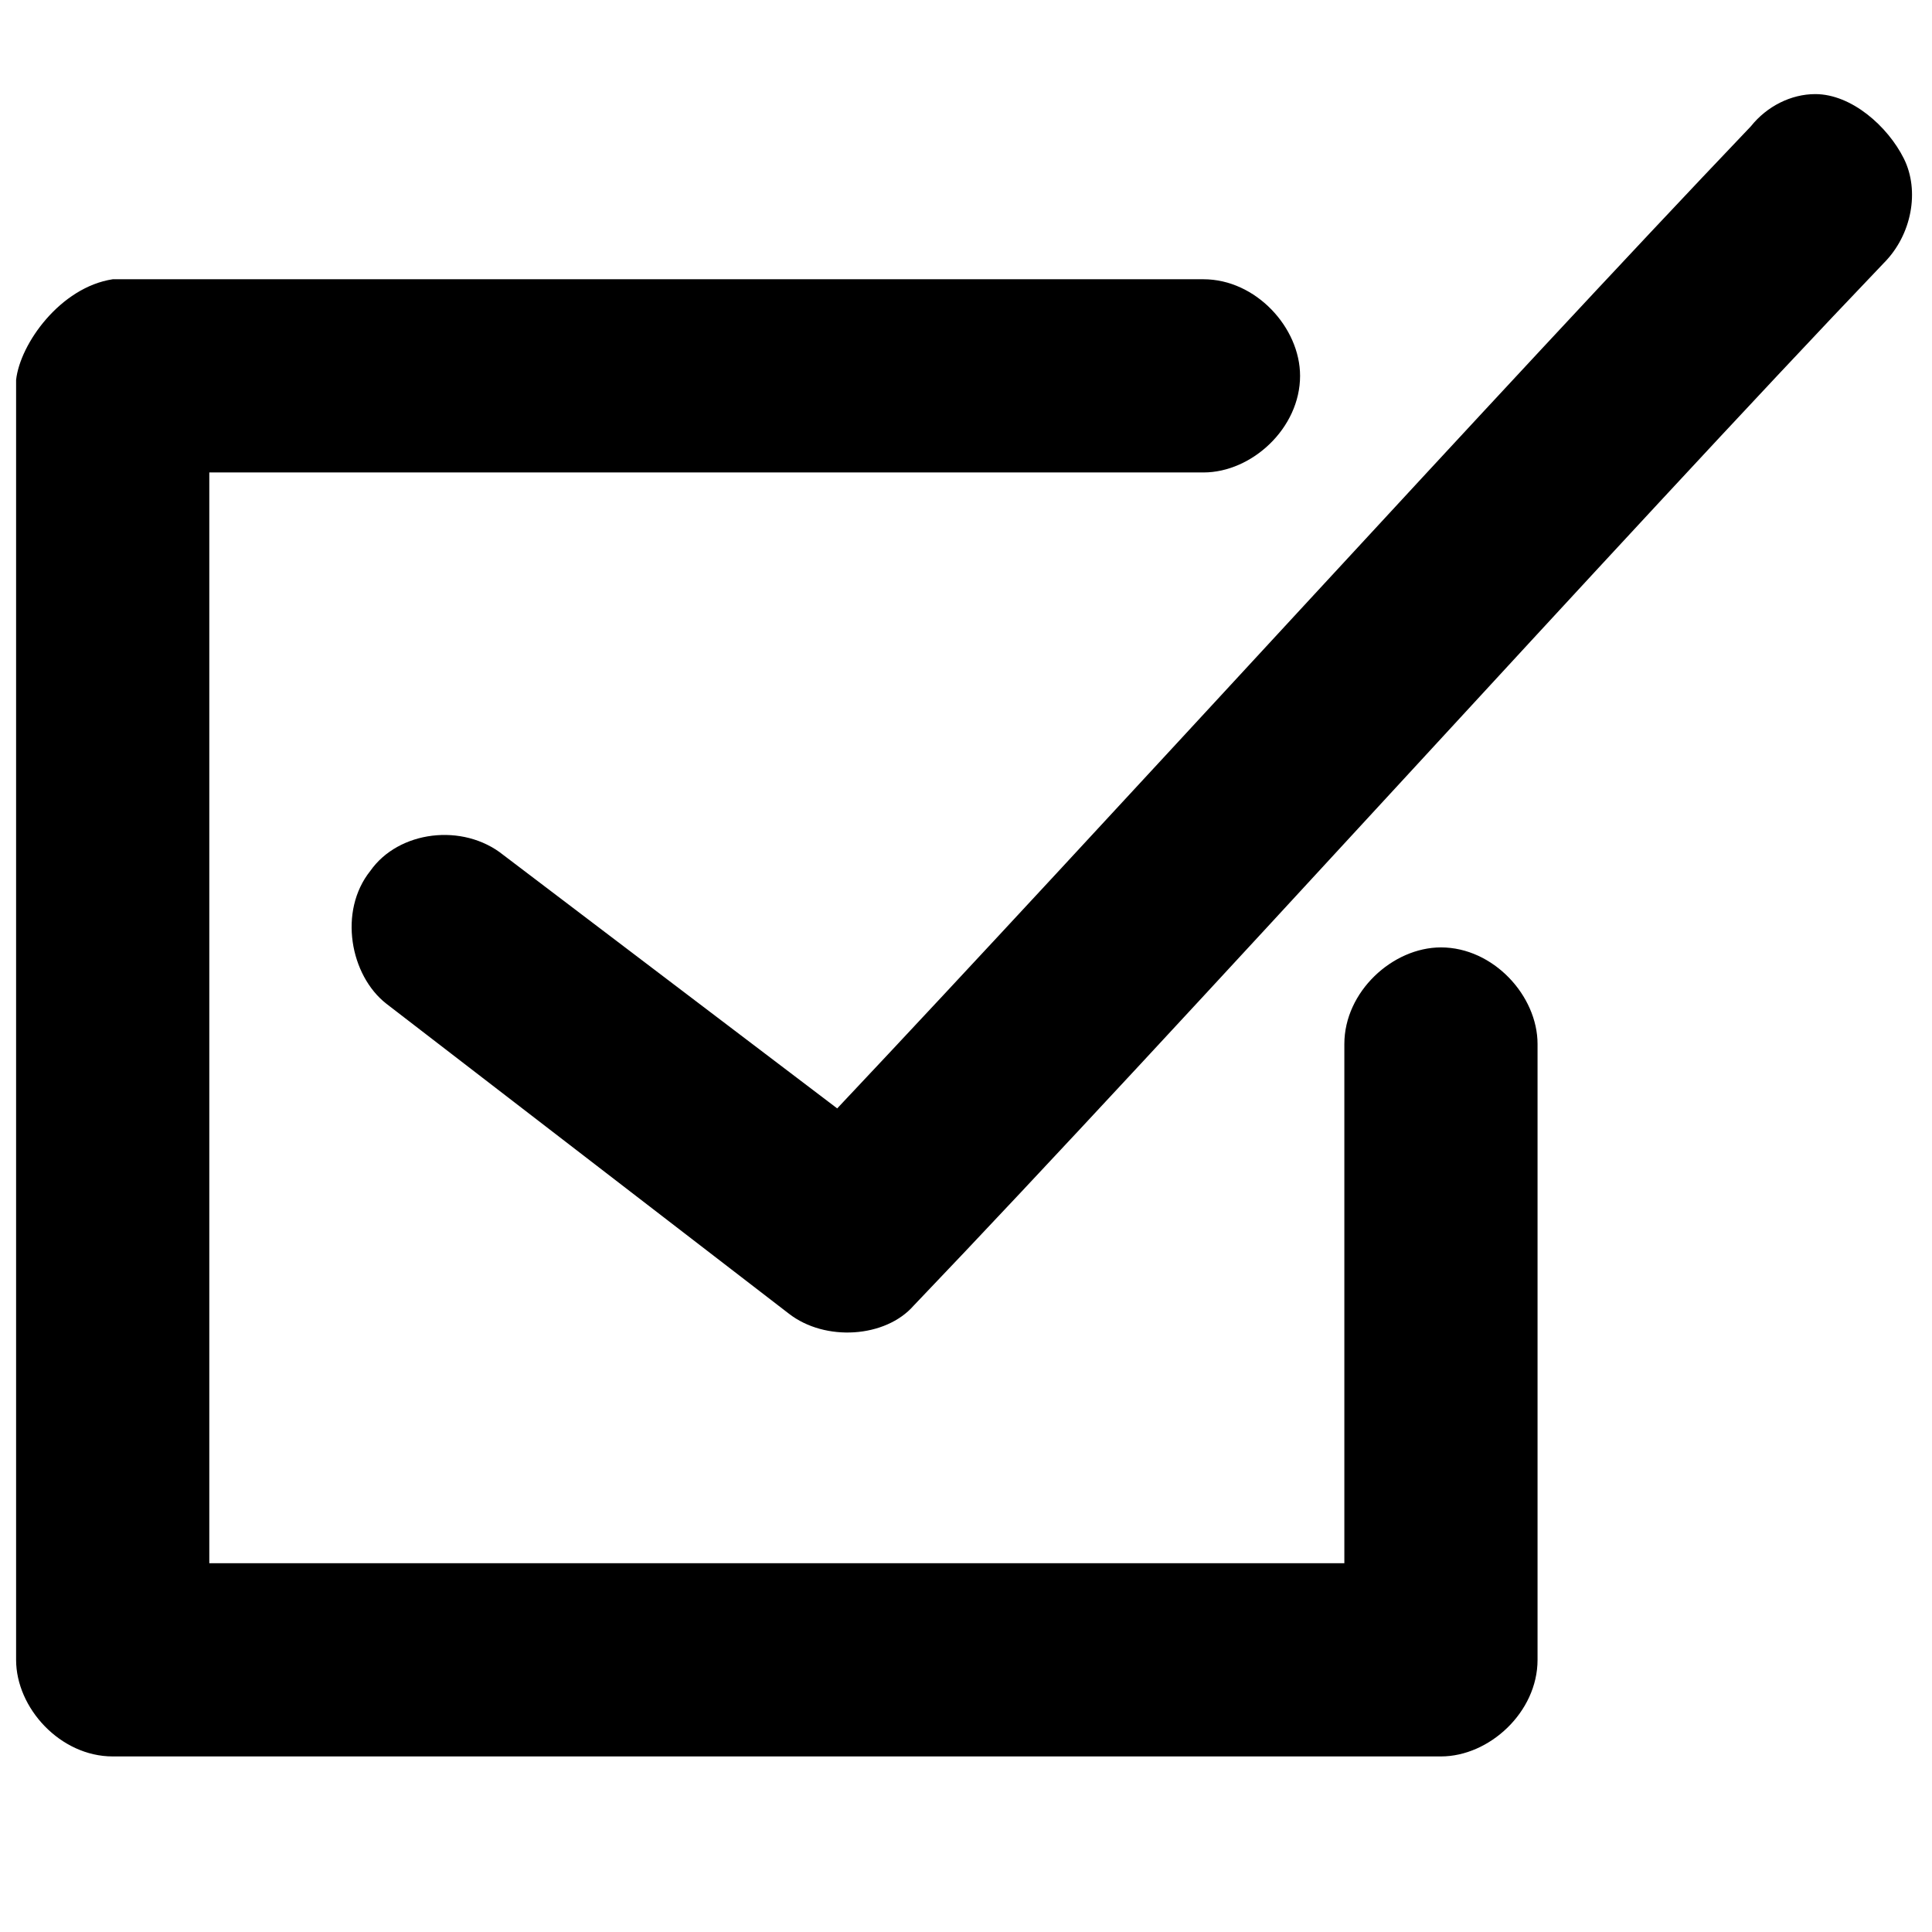 <?xml version="1.0" encoding="utf-8"?>
<!-- Generator: Adobe Illustrator 22.0.1, SVG Export Plug-In . SVG Version: 6.00 Build 0)  -->
<svg version="1.1" id="Layer_1" xmlns="http://www.w3.org/2000/svg" xmlns:xlink="http://www.w3.org/1999/xlink" x="0px" y="0px"
	 viewBox="0 0 48 48" style="enable-background:new 0 0 48 48;" xml:space="preserve">
<g transform="translate(0,-952.362)">
	<path d="M45.1,954.7c-0.6,0-1.2,0.3-1.6,0.8c-6.2,6.5-16.1,17.4-22.7,24.4l-8.3-6.3c-1-0.8-2.6-0.6-3.3,0.4c-0.8,1-0.5,2.6,0.4,3.3
		l10,7.7c0.9,0.7,2.4,0.6,3.1-0.2c6.6-6.9,17.6-19.1,24.1-25.9c0.7-0.7,0.9-1.8,0.5-2.6S46,954.7,45.1,954.7z M0.4,961.8v31.8
		c0,1.2,1.1,2.4,2.4,2.4h33c1.2,0,2.4-1.1,2.4-2.4v-15.3c0-1.2-1.1-2.4-2.4-2.4c-1.2,0-2.4,1.1-2.4,2.4v12.9H5.2v-27.1h24.7
		c1.2,0,2.4-1.1,2.4-2.4c0-1.2-1.1-2.4-2.4-2.4H2.8C1.5,959.5,0.5,960.9,0.4,961.8z"/>
</g>
</svg>
